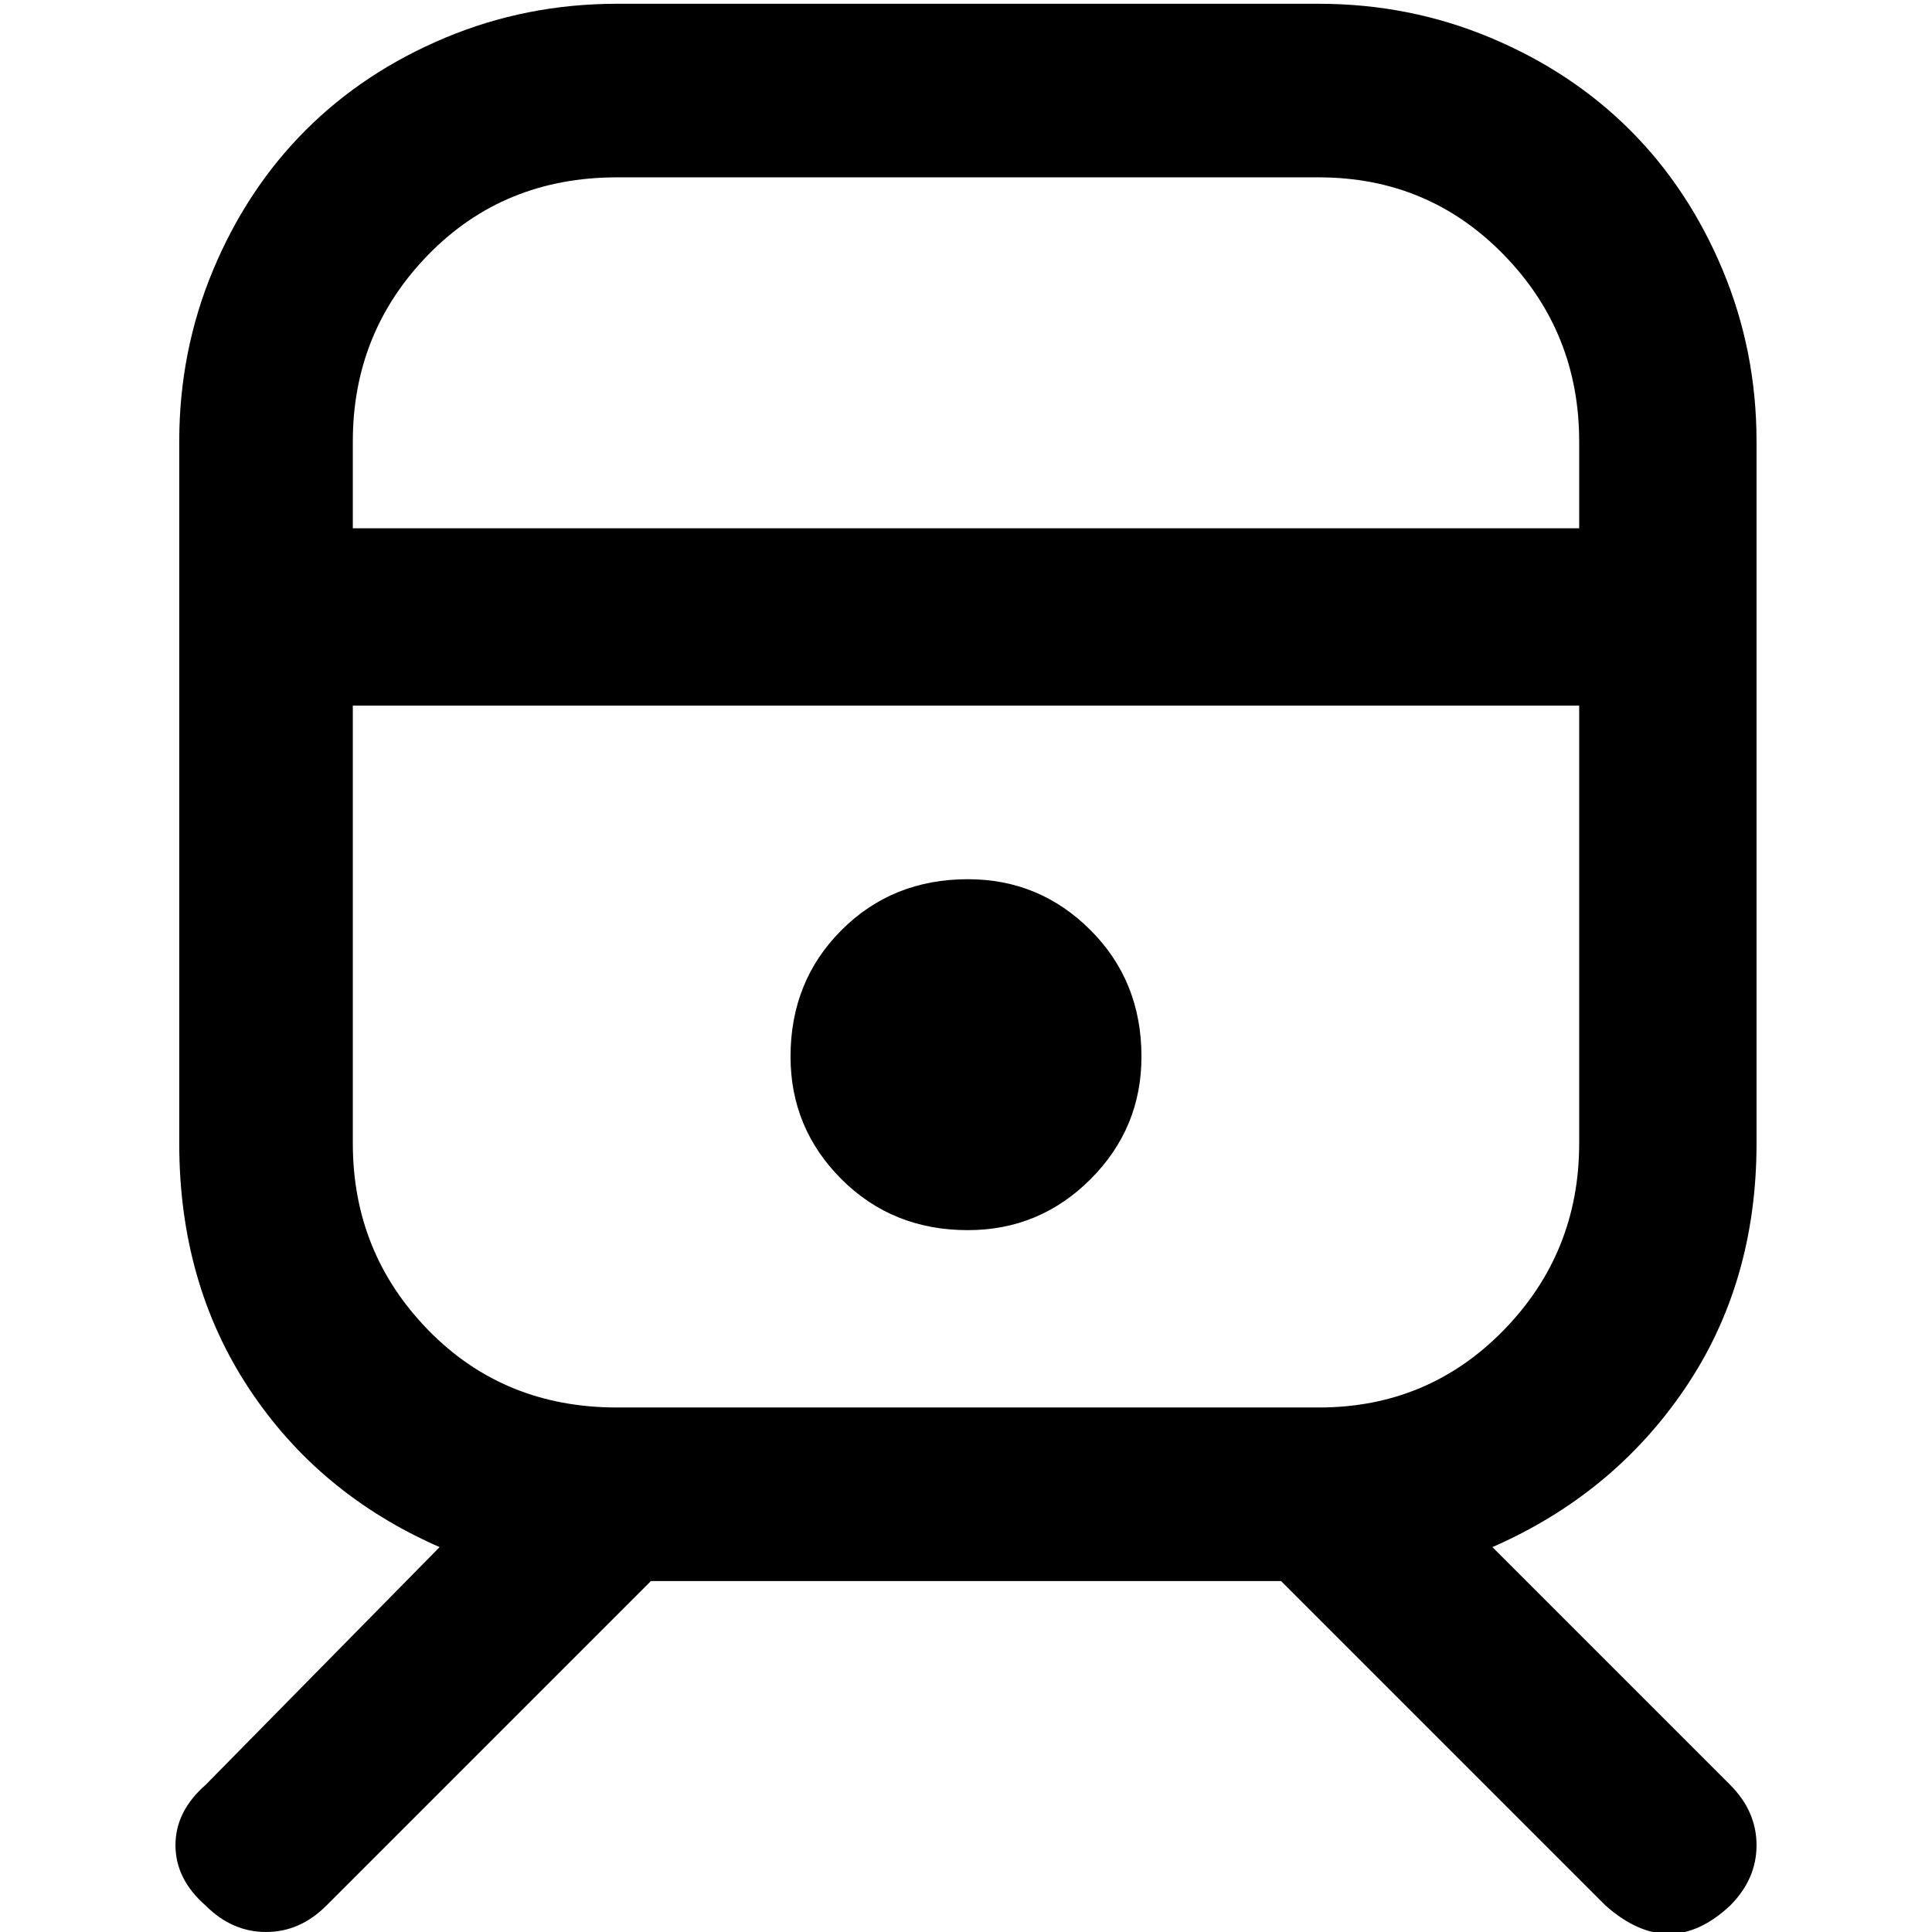 <svg xmlns="http://www.w3.org/2000/svg" viewBox="0 0 512 512">
	<path d="M256.5 233q-20 0-33.5 13.5T209.5 280q0 19 13.5 32.5t33.5 13.5q19 0 32.5-13.5t13.5-32.5q0-20-13.5-33.5T256.5 233zm202 240q7 7 7 16t-7 16q-16 15-33 0l-86-86h-167l-86 86q-7 7-16 7t-16-7q-8-7-8-16t8-16l62-63q-32-14-50.5-42t-18.5-65V117q0-24 9-45.5t24.5-37T118 10t45.5-9h186q24 0 45.5 9t37 24.5 24.5 37 9 45.5v186q0 37-19 65t-51 42zm-365-333h325v-23q0-29-20-49.5t-49-20.5h-186q-30 0-50 20.5t-20 49.5v23zm0 163q0 29 20 49.5t50 20.5h186q29 0 49-20.5t20-49.5V187h-325v116z"/>
</svg>